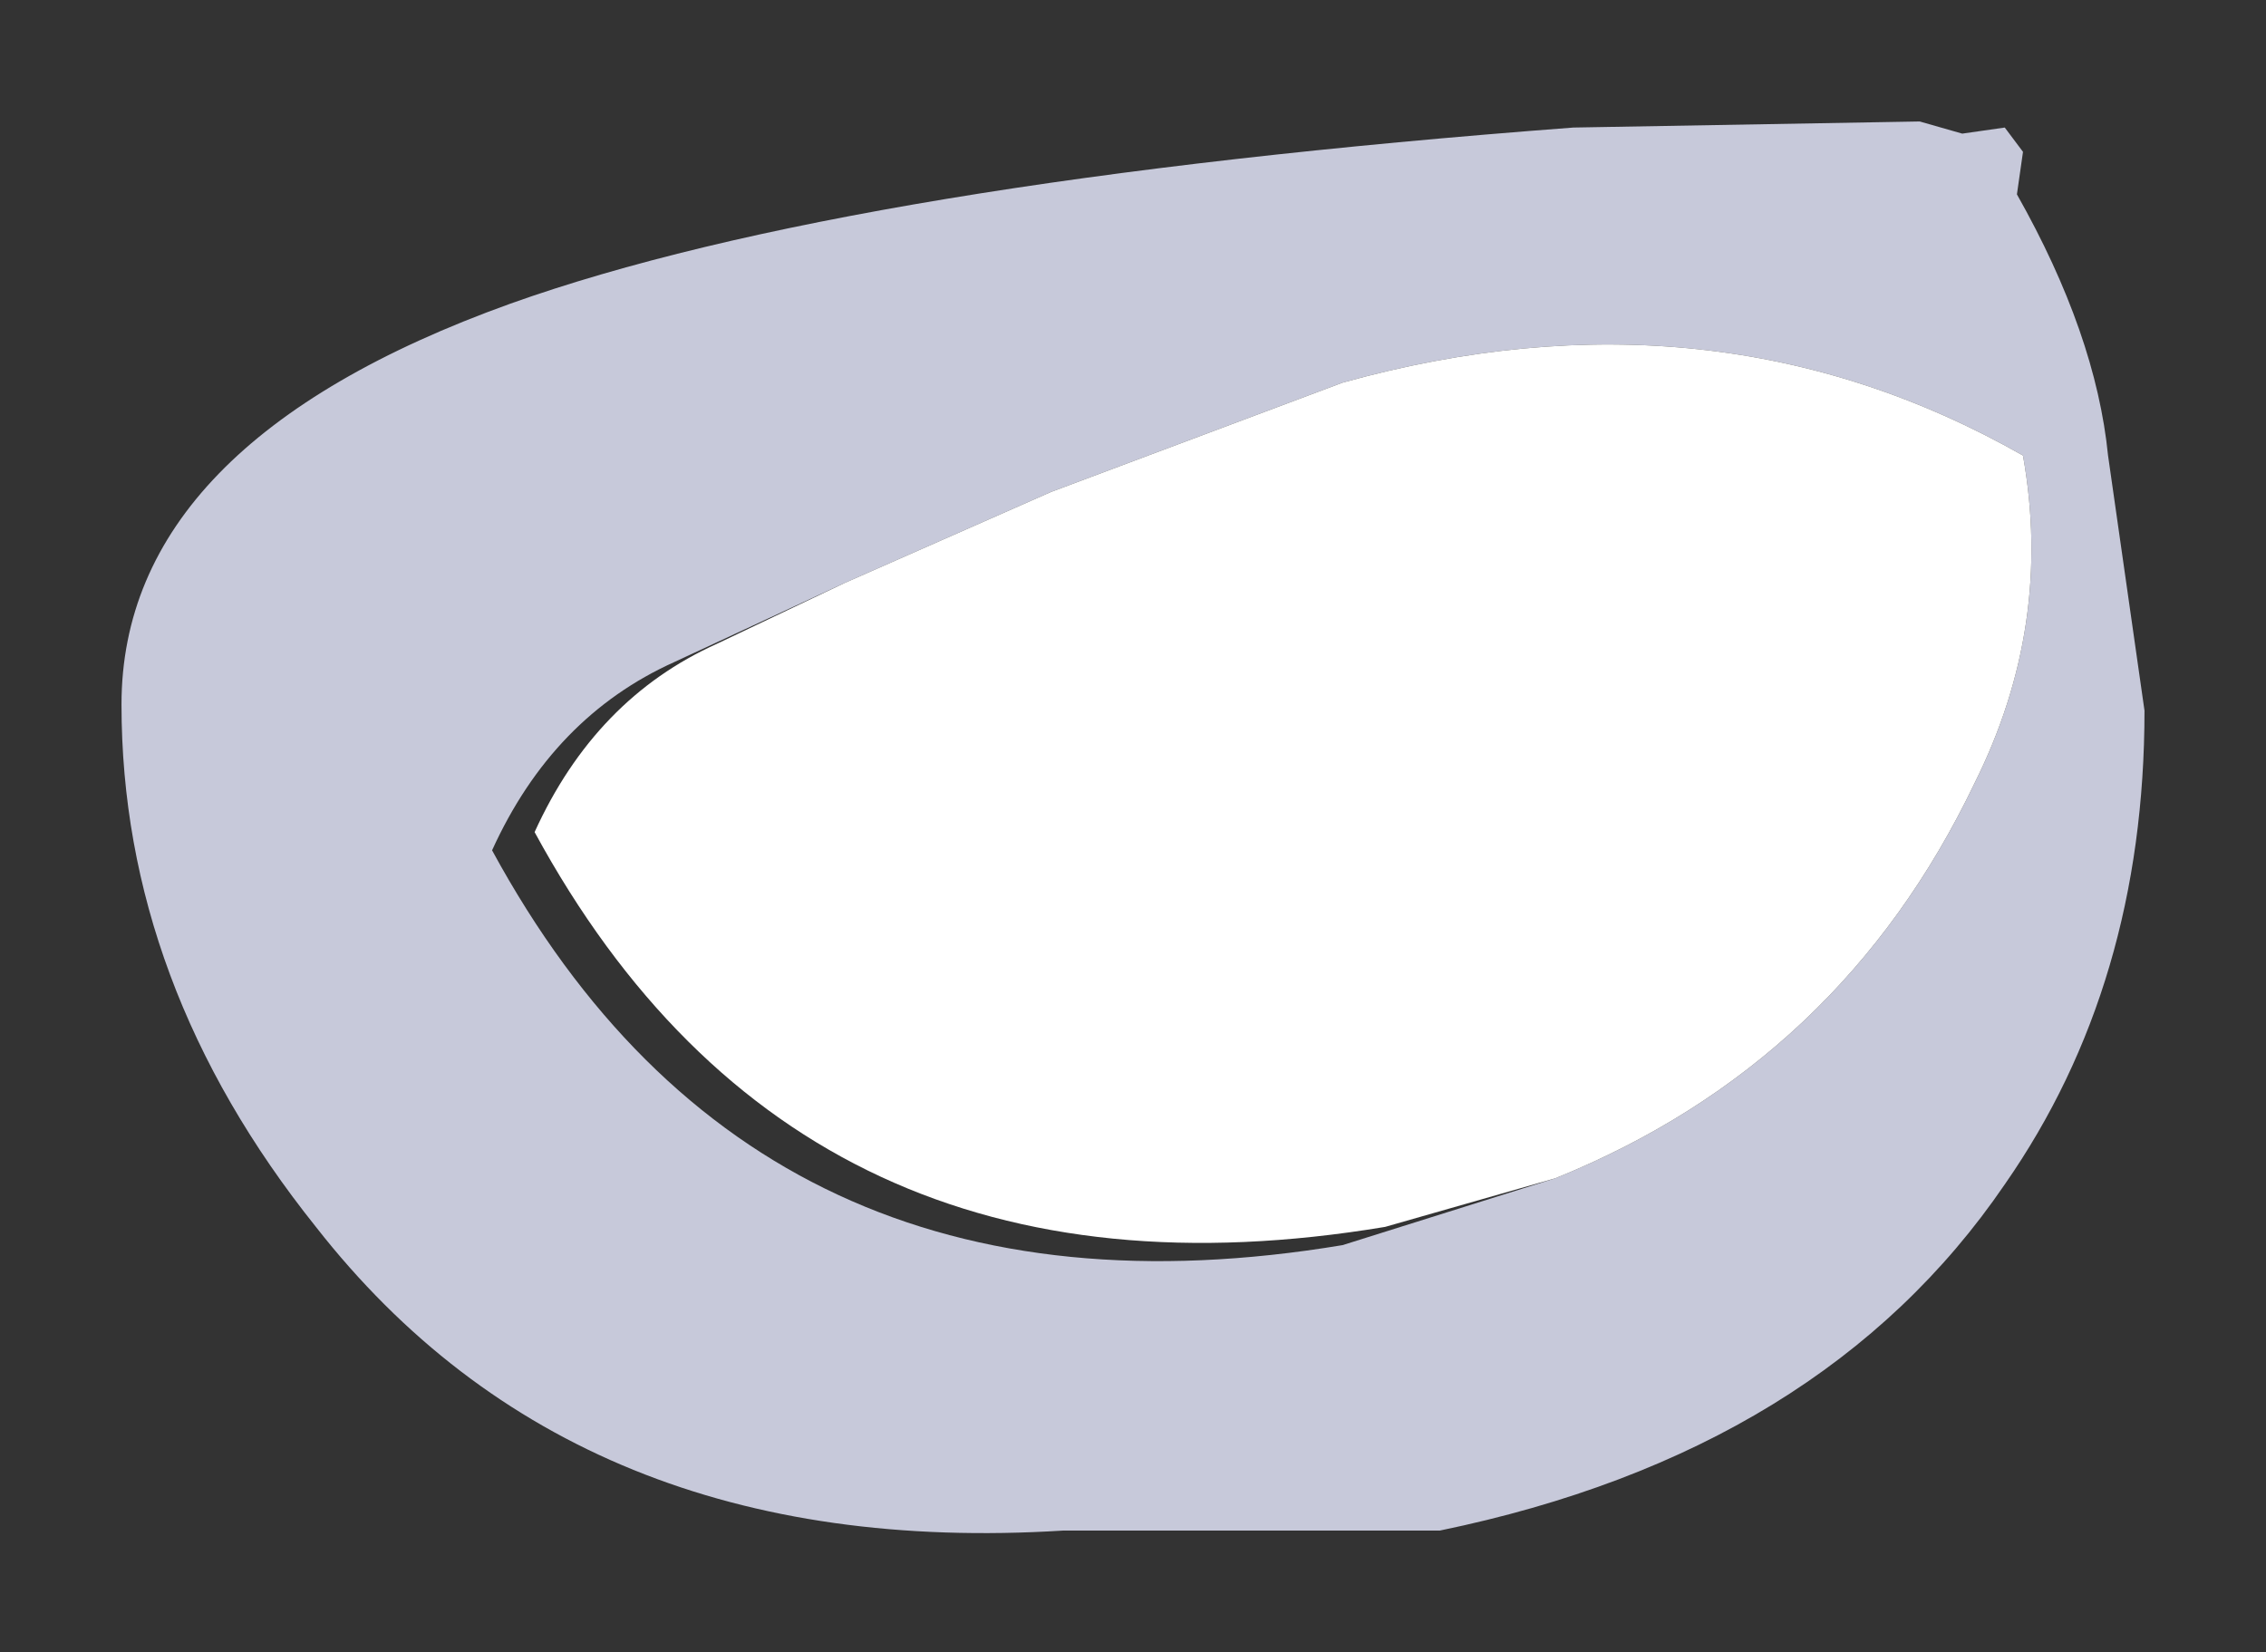 <?xml version="1.0" encoding="UTF-8" standalone="no"?>
<svg xmlns:xlink="http://www.w3.org/1999/xlink" height="13.6px" width="18.65px" xmlns="http://www.w3.org/2000/svg">
  <rect width="100%" height="100%" fill="#333333" stroke="none"/>
  <g transform="matrix(1.0, 0.0, 0.0, 1.0, 8.9, 4.25)">
    <path d="M7.25 -3.15 L7.6 -3.2 7.75 -3.0 7.7 -2.65 Q8.35 -1.5 8.45 -0.5 L8.75 1.6 Q8.75 3.85 7.6 5.5 6.1 7.7 2.95 8.35 L-0.15 8.35 Q-4.15 8.6 -6.3 5.85 -7.9 3.85 -7.9 1.55 -7.9 -0.6 -4.7 -1.75 -1.9 -2.75 4.05 -3.2 L6.9 -3.25 7.25 -3.15 M3.9 5.45 Q6.25 4.5 7.35 2.2 8.0 0.9 7.75 -0.5 5.2 -1.95 2.15 -1.1 L-0.25 -0.2 -1.95 0.55 -3.35 1.2 Q-4.35 1.65 -4.85 2.75 -2.65 6.8 2.15 6.0 L3.9 5.45" fill="#c7c9da" fill-rule="evenodd" stroke="none"/>
    <path d="M-1.95 0.55 L-0.25 -0.2 2.15 -1.1 Q5.2 -1.95 7.75 -0.5 8.0 0.9 7.35 2.2 6.25 4.5 3.9 5.45 L2.5 5.85 Q-2.3 6.65 -4.5 2.6 -4.0 1.5 -3.0 1.05 L-1.95 0.55" fill="#ffffff" fill-rule="evenodd" stroke="none"/>
  </g>
</svg>